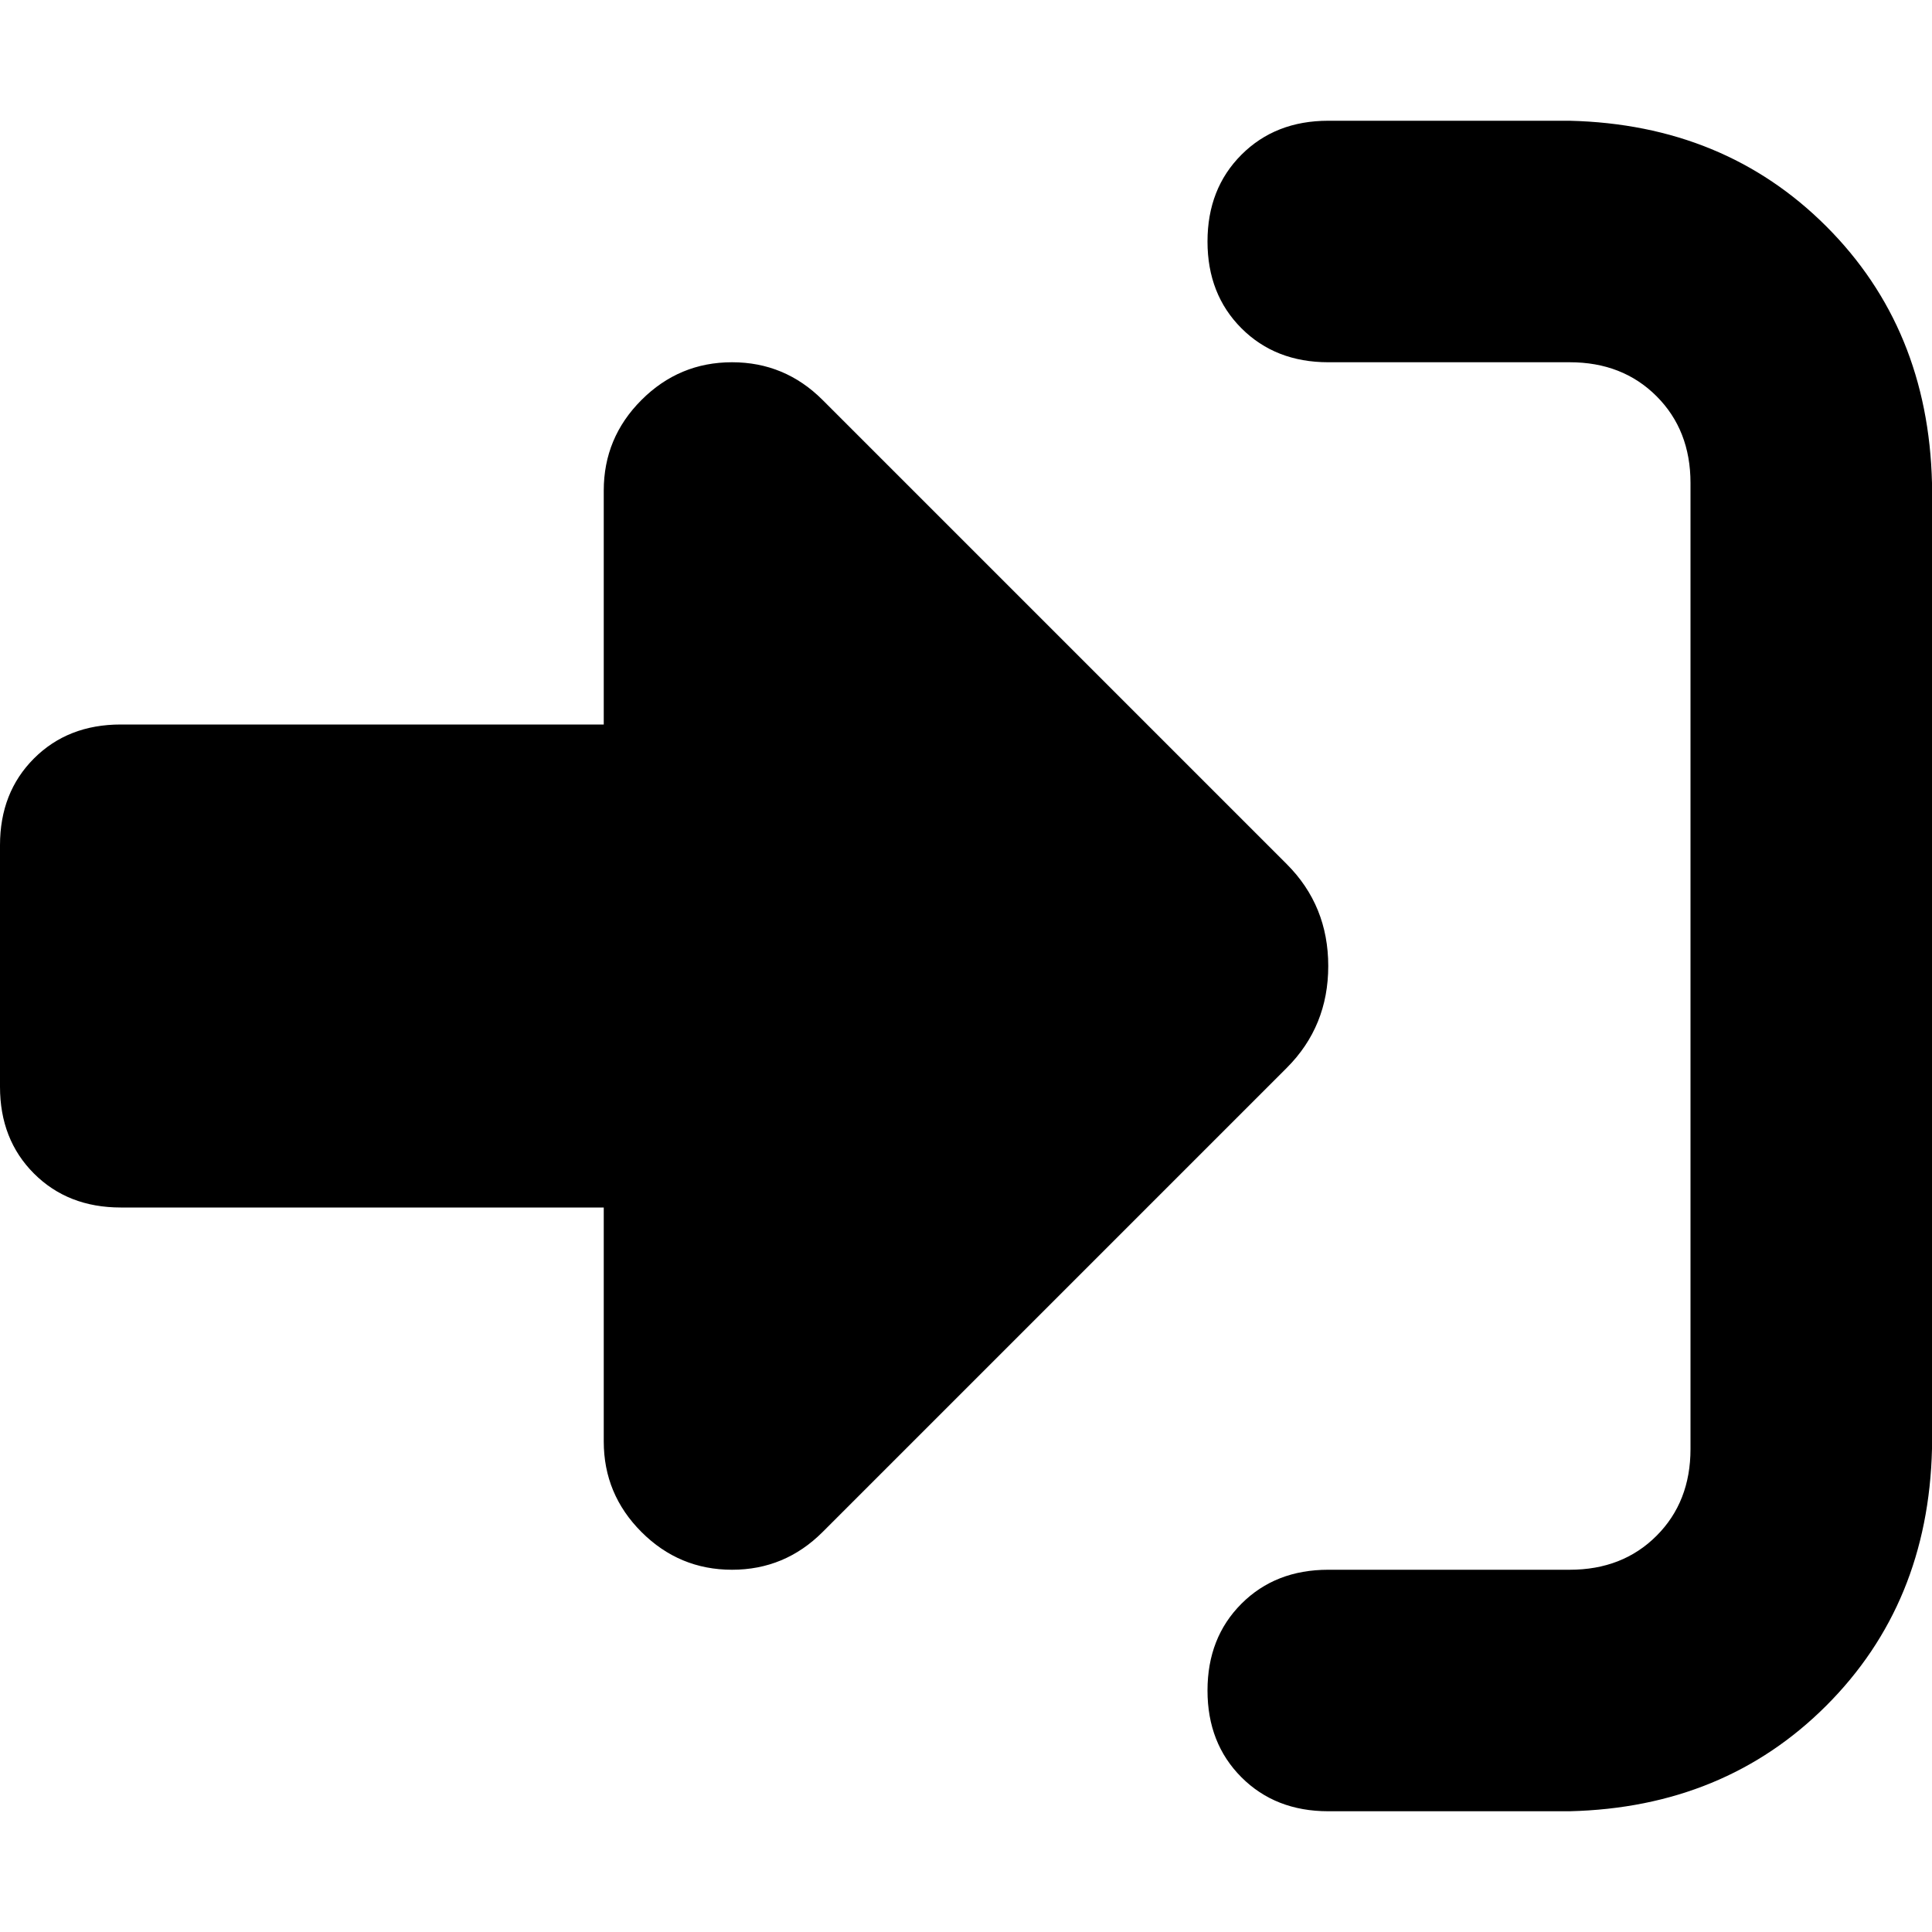 <svg xmlns="http://www.w3.org/2000/svg" viewBox="0 0 512 512">
  <path d="M 218 106 L 341 229 Q 352 240 352 256 Q 352 272 341 283 L 218 406 Q 208 416 194 416 Q 180 416 170 406 Q 160 396 160 382 L 160 320 L 32 320 Q 18 320 9 311 Q 0 302 0 288 L 0 224 Q 0 210 9 201 Q 18 192 32 192 L 160 192 L 160 130 Q 160 116 170 106 Q 180 96 194 96 Q 208 96 218 106 L 218 106 Z M 352 416 L 416 416 Q 430 416 439 407 Q 448 398 448 384 L 448 128 Q 448 114 439 105 Q 430 96 416 96 L 352 96 Q 338 96 329 87 Q 320 78 320 64 Q 320 50 329 41 Q 338 32 352 32 L 416 32 Q 457 33 484 60 Q 511 87 512 128 L 512 384 Q 511 425 484 452 Q 457 479 416 480 L 352 480 Q 338 480 329 471 Q 320 462 320 448 Q 320 434 329 425 Q 338 416 352 416 L 352 416 Z" />
</svg>